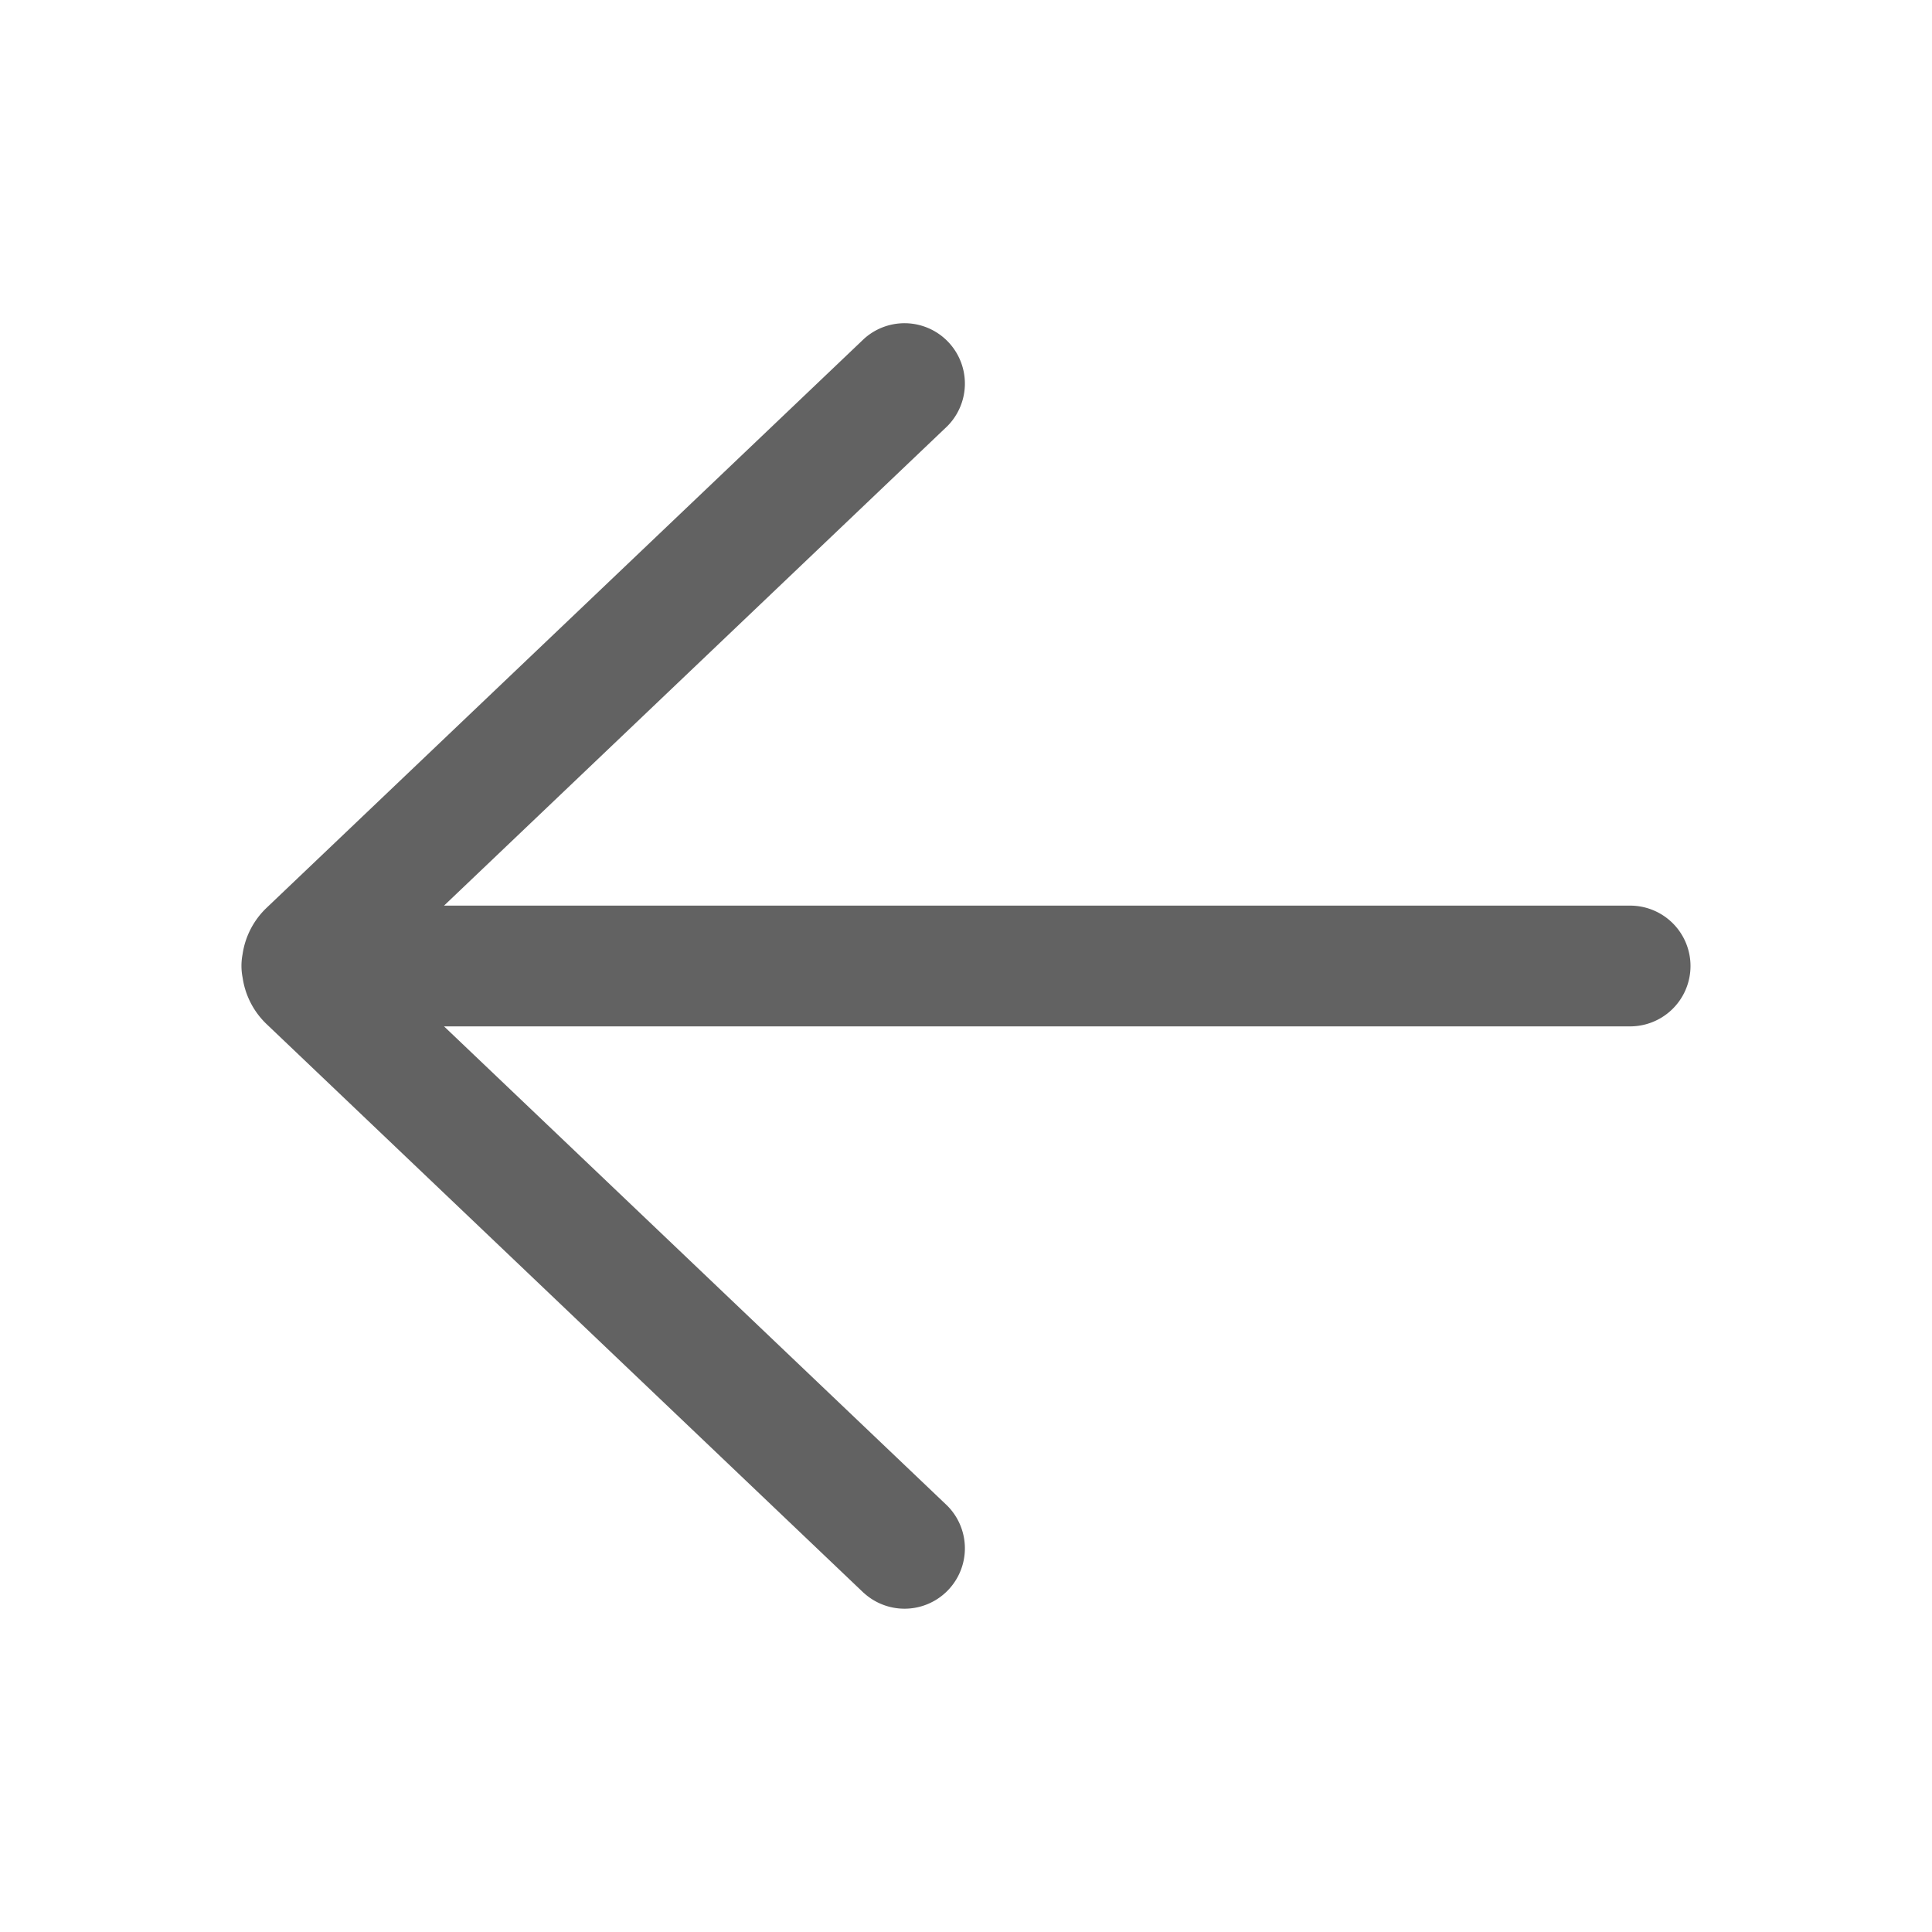 <svg xmlns="http://www.w3.org/2000/svg" xmlns:xlink="http://www.w3.org/1999/xlink" width="24" height="24" preserveAspectRatio="xMidYMid meet" viewBox="0 0 24 24" style="-ms-transform: rotate(360deg); -webkit-transform: rotate(360deg); transform: rotate(360deg);"><g fill="none"><path d="M10.733 19.79a.75.75 0 0 0 1.034-1.086L5.516 12.75H20.25a.75.75 0 0 0 0-1.5H5.516l6.251-5.955a.75.75 0 0 0-1.034-1.086l-7.42 7.067a.995.995 0 0 0-.3.58a.754.754 0 0 0 .001.289a.995.995 0 0 0 .3.579l7.419 7.067z" fill="#626262"/></g><rect x="0" y="0" width="24" height="24" fill="rgba(0, 0, 0, 0)" /></svg>